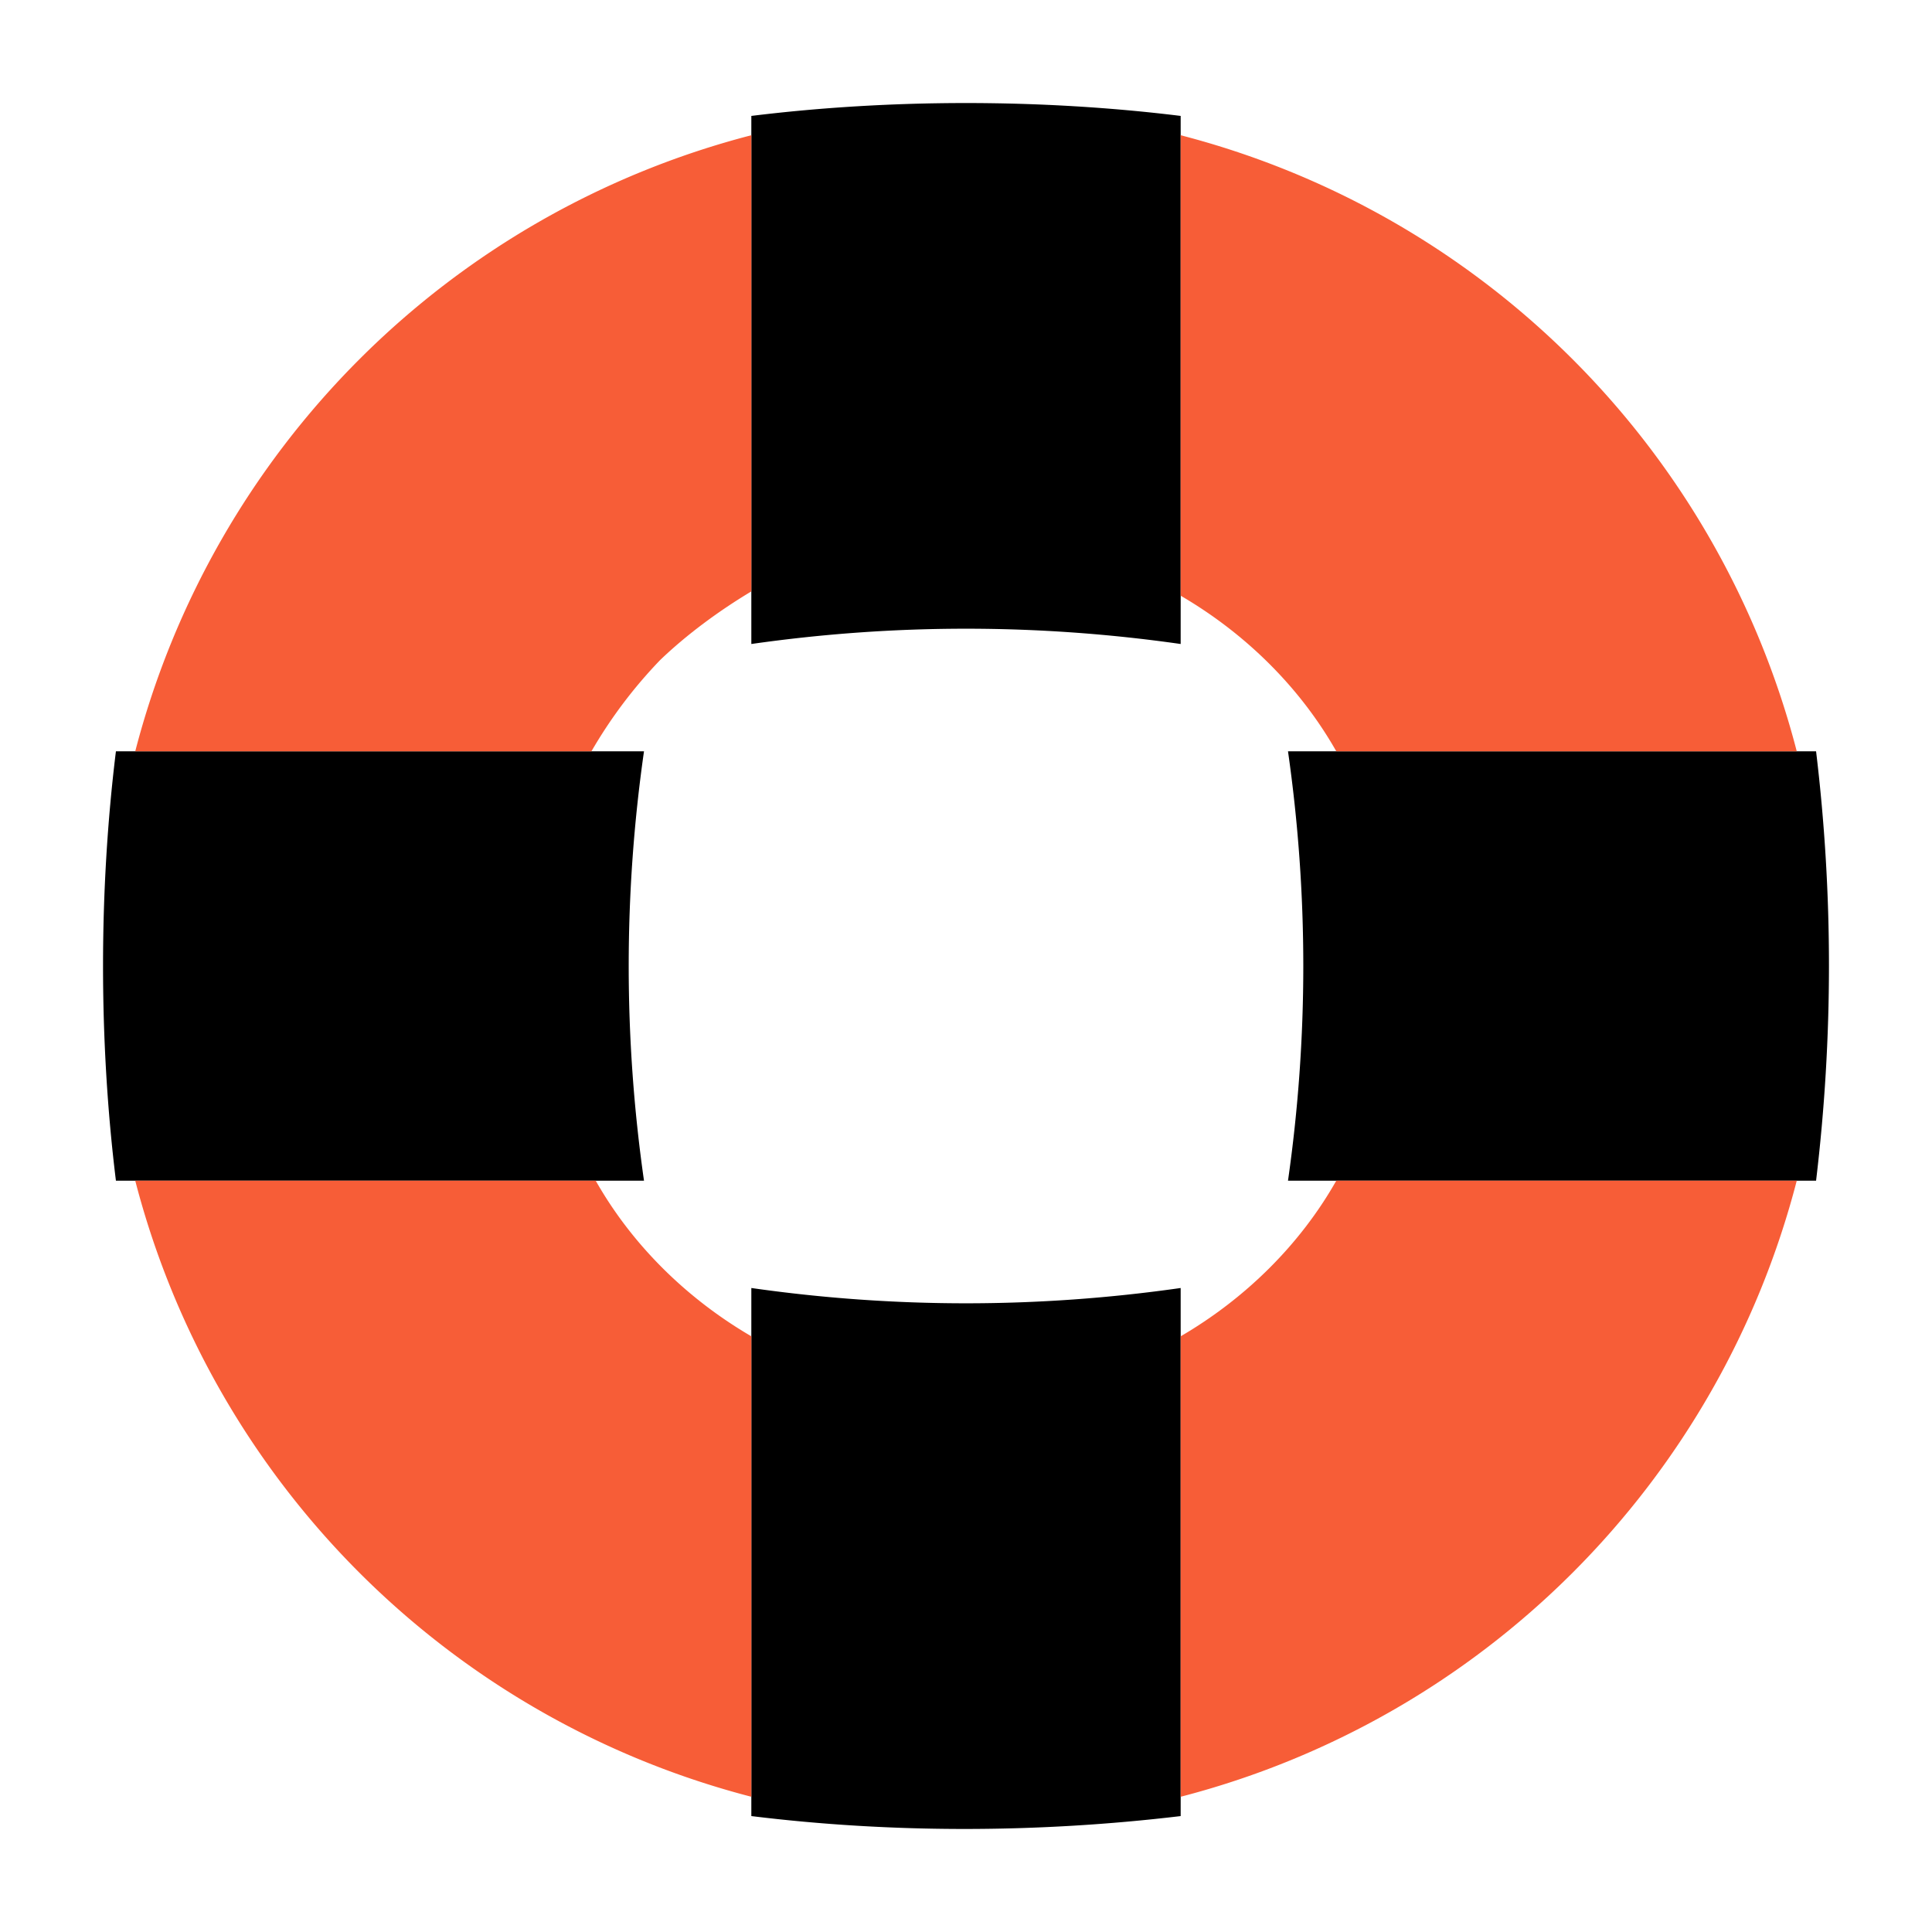 <svg aria-hidden="true" class="svg-icon iconFloat" width="18" height="18" viewBox="0 0 18 18" ><path d="M11 6V1.08c-1.3-.16-2.7-.16-4 0V6c1.33-.19 2.67-.19 4 0zM1.08 7H6a14.11 14.11 0 000 4H1.08c-.16-1.3-.16-2.7 0-4zM16.92 7H12c.19 1.33.19 2.67 0 4h4.92c.16-1.34.16-2.67 0-4zM7 16.92V12c1.33.19 2.67.19 4 0v4.92c-1.34.16-2.7.16-4 0z"/><path d="M7 5.51c-.3.18-.6.4-.85.64-.25.26-.46.54-.64.85H1.26A8 8 0 017 1.26v4.25zM12.45 7c-.34-.6-.85-1.1-1.45-1.45V1.26A8 8 0 0116.74 7h-4.29zM12.45 11c-.34.6-.85 1.1-1.45 1.45v4.29A8 8 0 0016.74 11h-4.29zM5.55 11c.34.6.85 1.1 1.45 1.45v4.29A8 8 0 011.26 11h4.29z" fill="#F75D37"/></svg>